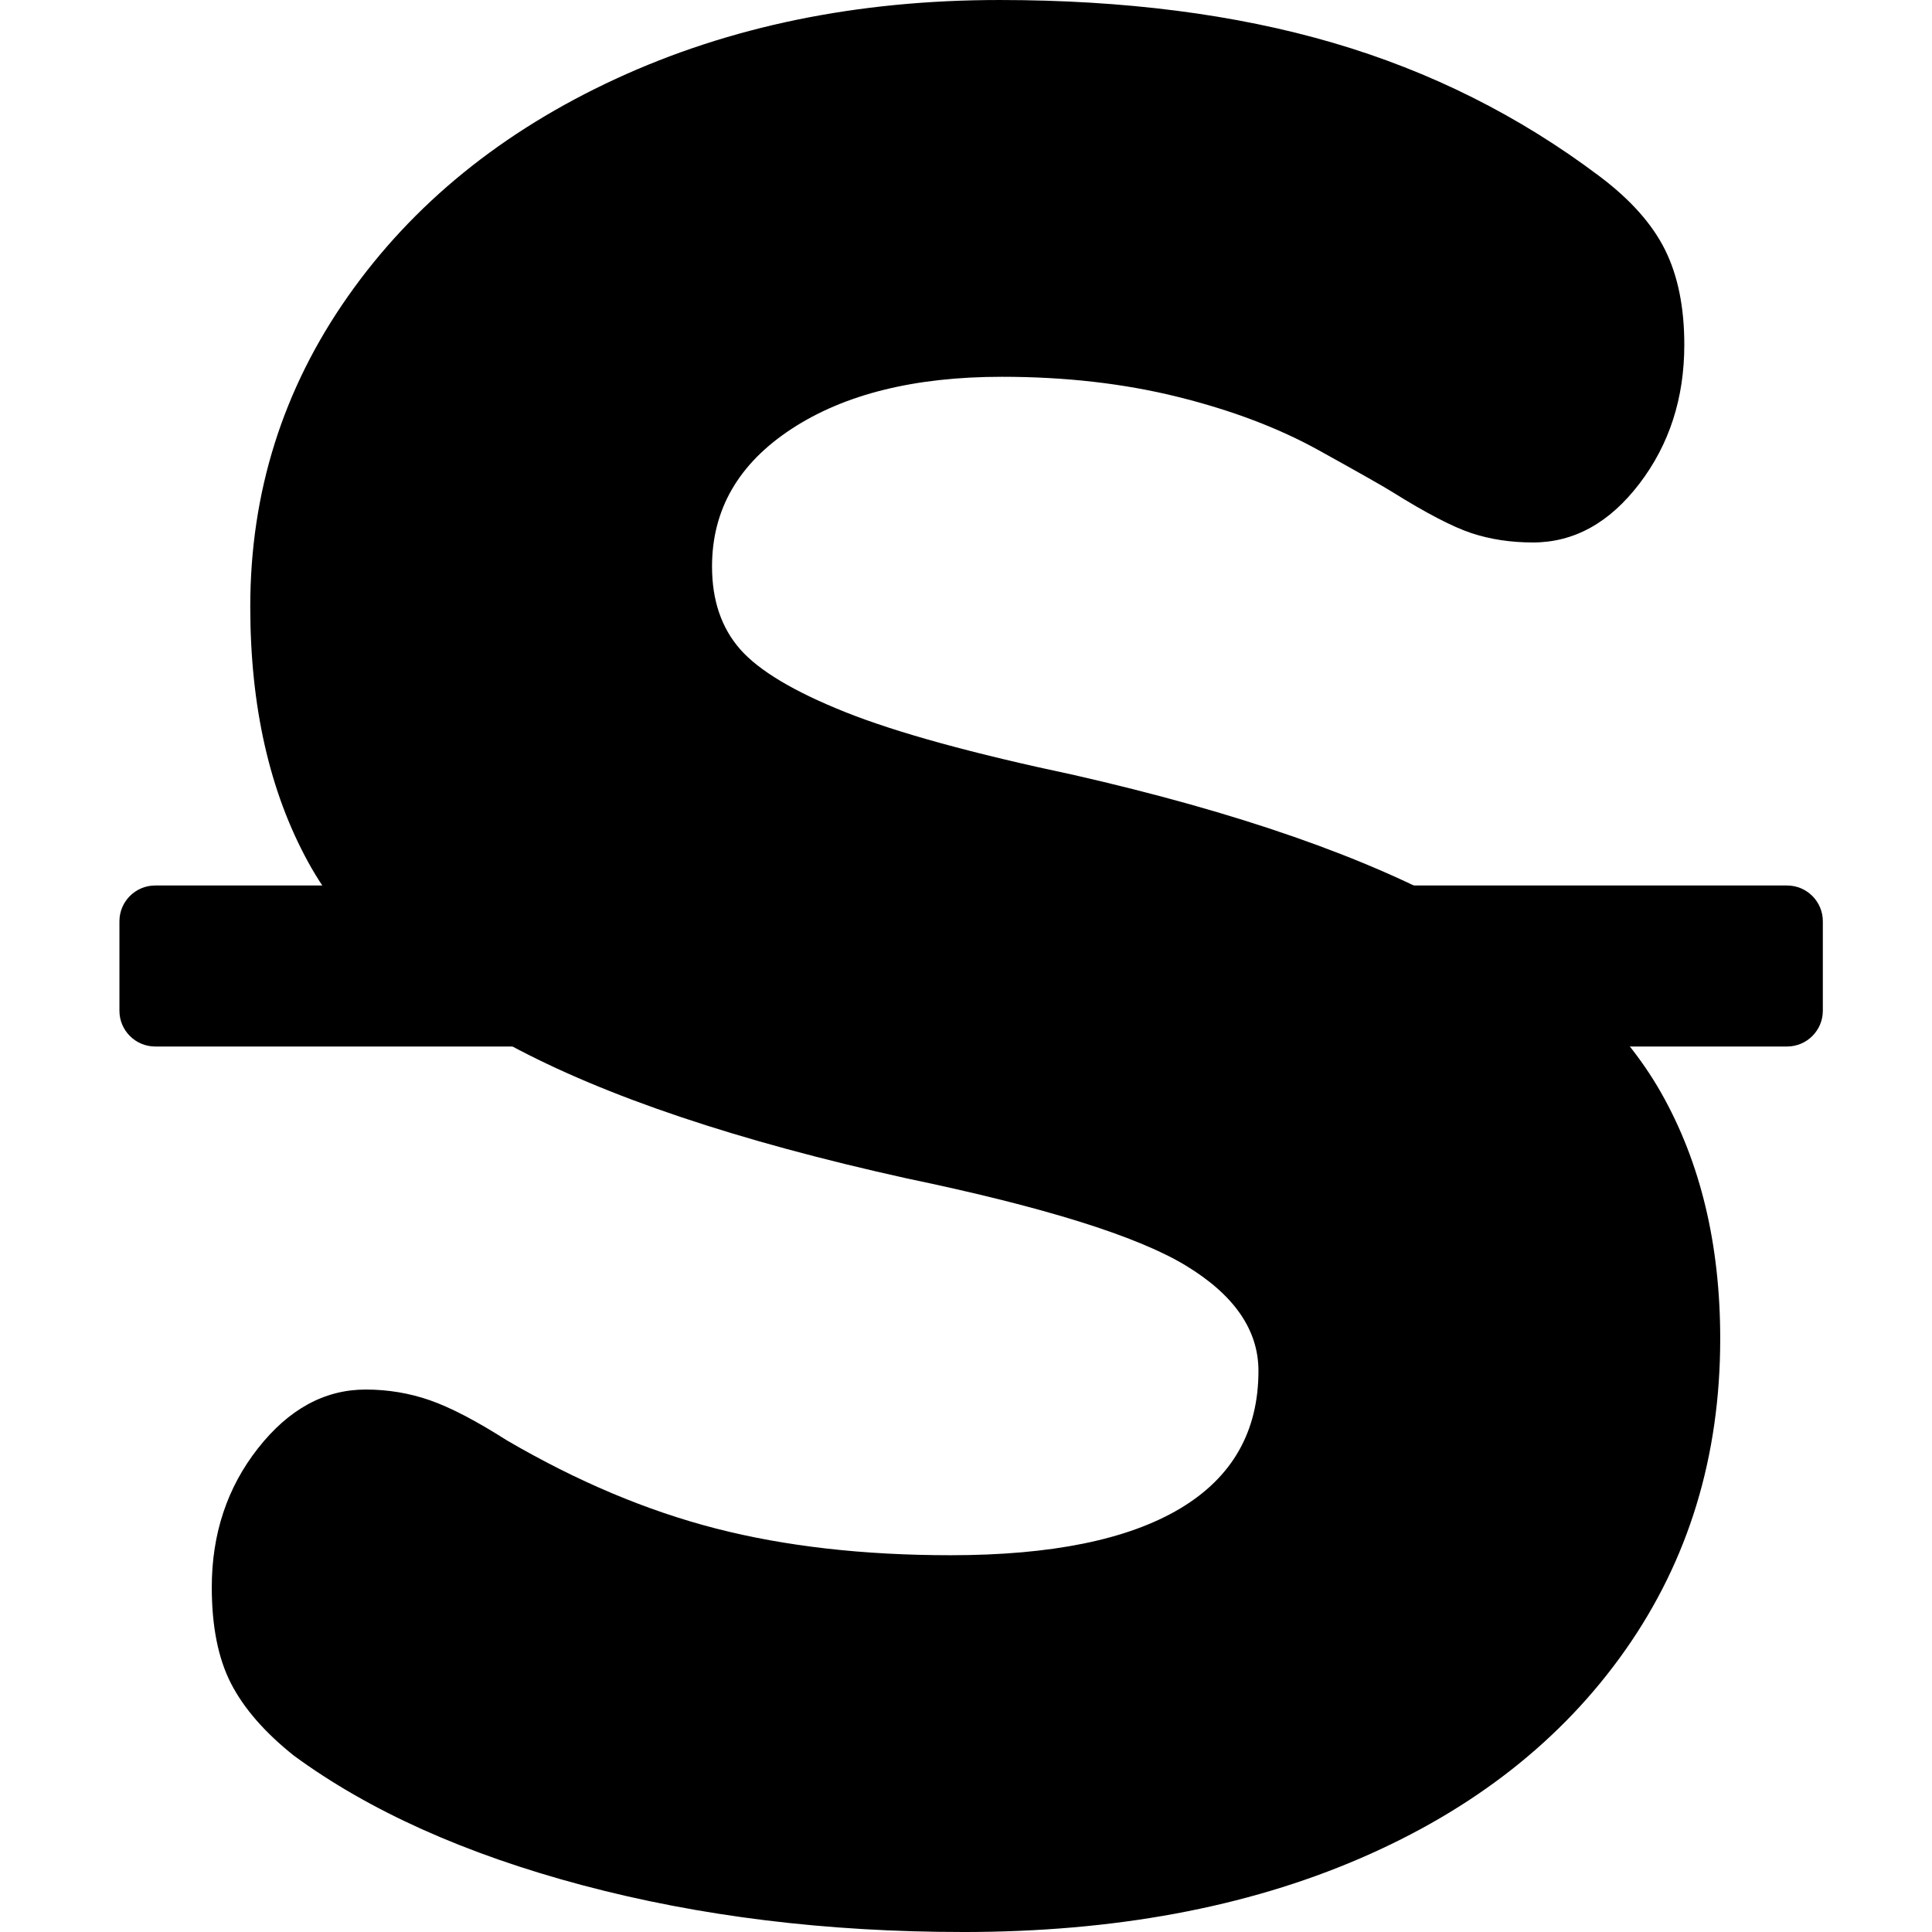 <?xml version="1.0" encoding="UTF-8" standalone="no"?><!DOCTYPE svg PUBLIC "-//W3C//DTD SVG 1.1//EN" "http://www.w3.org/Graphics/SVG/1.1/DTD/svg11.dtd"><svg width="100%" height="100%" viewBox="0 0 1080 1080" version="1.1" xmlns="http://www.w3.org/2000/svg" xmlns:xlink="http://www.w3.org/1999/xlink" xml:space="preserve" xmlns:serif="http://www.serif.com/" style="fill-rule:evenodd;clip-rule:evenodd;stroke-linejoin:round;stroke-miterlimit:2;"><rect id="Artboard20" x="0" y="0" width="1080" height="1080" style="fill:none;"/><clipPath id="_clip1"><rect x="0" y="0" width="1080" height="1080"/></clipPath><g clip-path="url(#_clip1)"><g id="c"><path d="M538.566,1080c-76.483,-0 -147.469,-8.714 -212.957,-26.141c-65.489,-17.427 -119.266,-41.577 -161.331,-72.448c-16.253,-12.946 -27.964,-26.39 -35.135,-40.332c-7.17,-13.942 -10.755,-31.867 -10.755,-53.776c0,-29.876 8.604,-55.768 25.813,-77.676c17.209,-21.909 37.285,-32.864 60.23,-32.864c12.429,0 24.379,1.992 35.852,5.976c11.472,3.983 25.813,11.452 43.021,22.406c39.198,22.905 78.156,39.336 116.876,49.295c38.719,9.958 82.458,14.938 131.216,14.938c56.406,-0 99.188,-8.714 128.348,-26.141c29.159,-17.428 43.738,-43.071 43.738,-76.93c0,-22.905 -13.623,-42.573 -40.87,-59.004c-27.247,-16.432 -79.112,-32.614 -155.595,-48.548c-94.648,-20.913 -168.741,-45.809 -222.279,-74.689c-53.538,-28.879 -91.062,-62.987 -112.573,-102.323c-21.511,-39.336 -32.266,-86.888 -32.266,-142.656c-0,-63.734 18.165,-121.494 54.494,-173.278c36.329,-51.784 86.282,-92.365 149.859,-121.743c63.576,-29.377 135.04,-44.066 214.391,-44.066c69.79,-0 131.933,7.967 186.427,23.9c54.494,15.934 104.208,40.83 149.141,74.689c17.209,12.946 29.398,26.639 36.569,41.079c7.17,14.44 10.755,32.116 10.755,53.029c0,29.876 -8.365,55.768 -25.096,77.676c-16.73,21.909 -36.568,32.864 -59.513,32.864c-12.428,-0 -23.901,-1.743 -34.417,-5.229c-10.517,-3.485 -25.335,-11.203 -44.456,-23.153c-4.78,-2.988 -18.404,-10.706 -40.871,-23.154c-22.466,-12.448 -48.757,-22.406 -78.873,-29.875c-30.115,-7.469 -62.859,-11.204 -98.232,-11.204c-48.758,0 -87.956,9.71 -117.593,29.129c-29.637,19.419 -44.455,45.062 -44.455,76.929c-0,18.922 5.258,34.357 15.774,46.308c10.517,11.95 30.115,23.651 58.796,35.103c28.682,11.453 71.225,23.154 127.631,35.104c91.78,20.913 163.96,46.058 216.542,75.436c52.582,29.377 89.868,63.485 111.857,102.323c21.989,38.839 32.983,84.648 32.983,137.428c-0,65.726 -17.687,123.734 -53.06,174.025c-35.373,50.29 -84.848,89.128 -148.425,116.514c-63.576,27.386 -137.43,41.079 -221.561,41.079Z" style="fill-rule:nonzero;"/><path d="M66.762,515c0,-11.046 8.954,-20 20,-20l912.212,-0c11.046,0 20,8.954 20,20l0,50c0,11.046 -8.954,20 -20,20l-912.212,-0c-11.046,-0 -20,-8.954 -20,-20l0,-50Z" style="fill-rule:nonzero;"/></g></g></svg>